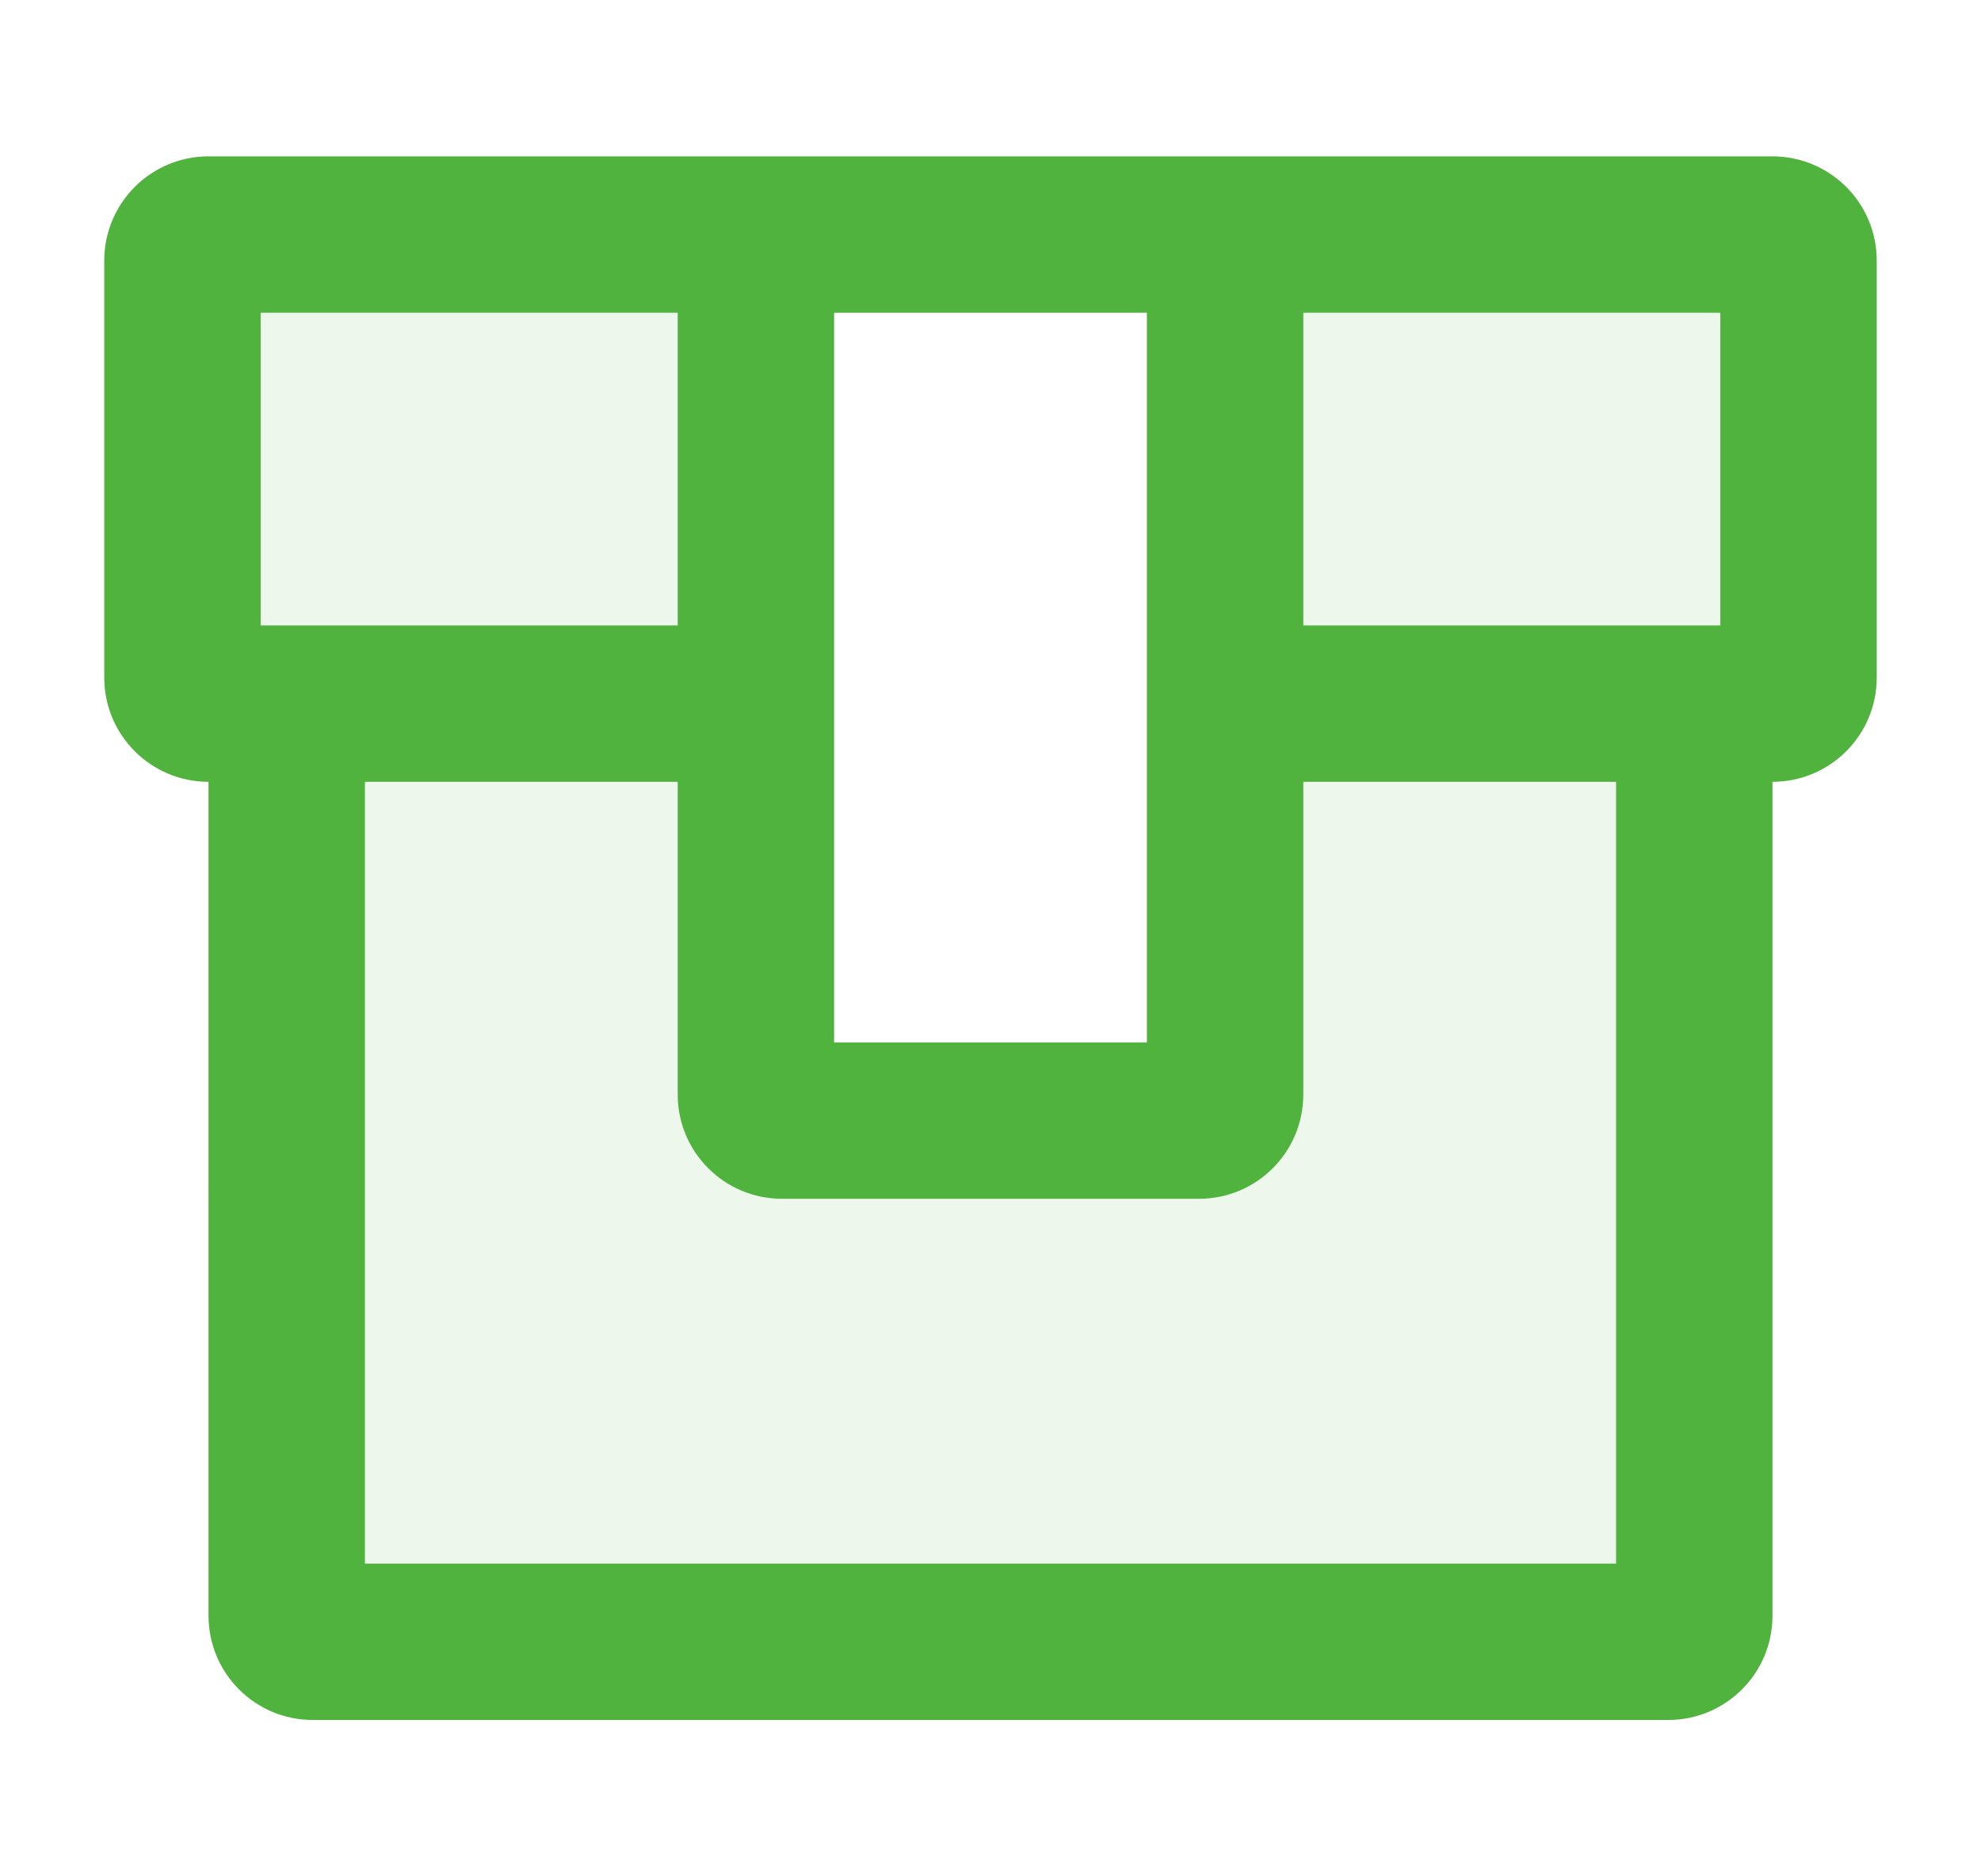 <?xml version="1.0" encoding="iso-8859-1"?>
<!-- Generator: Adobe Illustrator 22.1.0, SVG Export Plug-In . SVG Version: 6.00 Build 0)  -->
<svg version="1.1" id="&#x56FE;&#x5C42;_1" xmlns="http://www.w3.org/2000/svg" xmlns:xlink="http://www.w3.org/1999/xlink" x="0px"
	 y="0px" viewBox="0 0 38 36" style="enable-background:new 0 0 38 36;" xml:space="preserve">
<path style="opacity:0.1;fill-rule:evenodd;clip-rule:evenodd;fill:#50B33D;" d="M33,13.5v18H5v-18H3v-9h12v17h8v-17h12v9H33z"/>
<path style="fill-rule:evenodd;clip-rule:evenodd;fill:#50B33D;" d="M34,15v16c0,1.105-0.895,2-2,2H6c-1.105,0-2-0.895-2-2V15
	c-1.105,0-2-0.895-2-2V5c0-1.105,0.895-2,2-2h30c1.105,0,2,0.895,2,2v8C36,14.105,35.105,15,34,15z M13,6H5v6h8V6z M22,6h-6v14h6V6z
	 M23,23h-8c-1.105,0-2-0.895-2-2v-6H7v15h24V15h-6v6C25,22.105,24.105,23,23,23z M33,6h-8v6h8V6z"/>
</svg>

